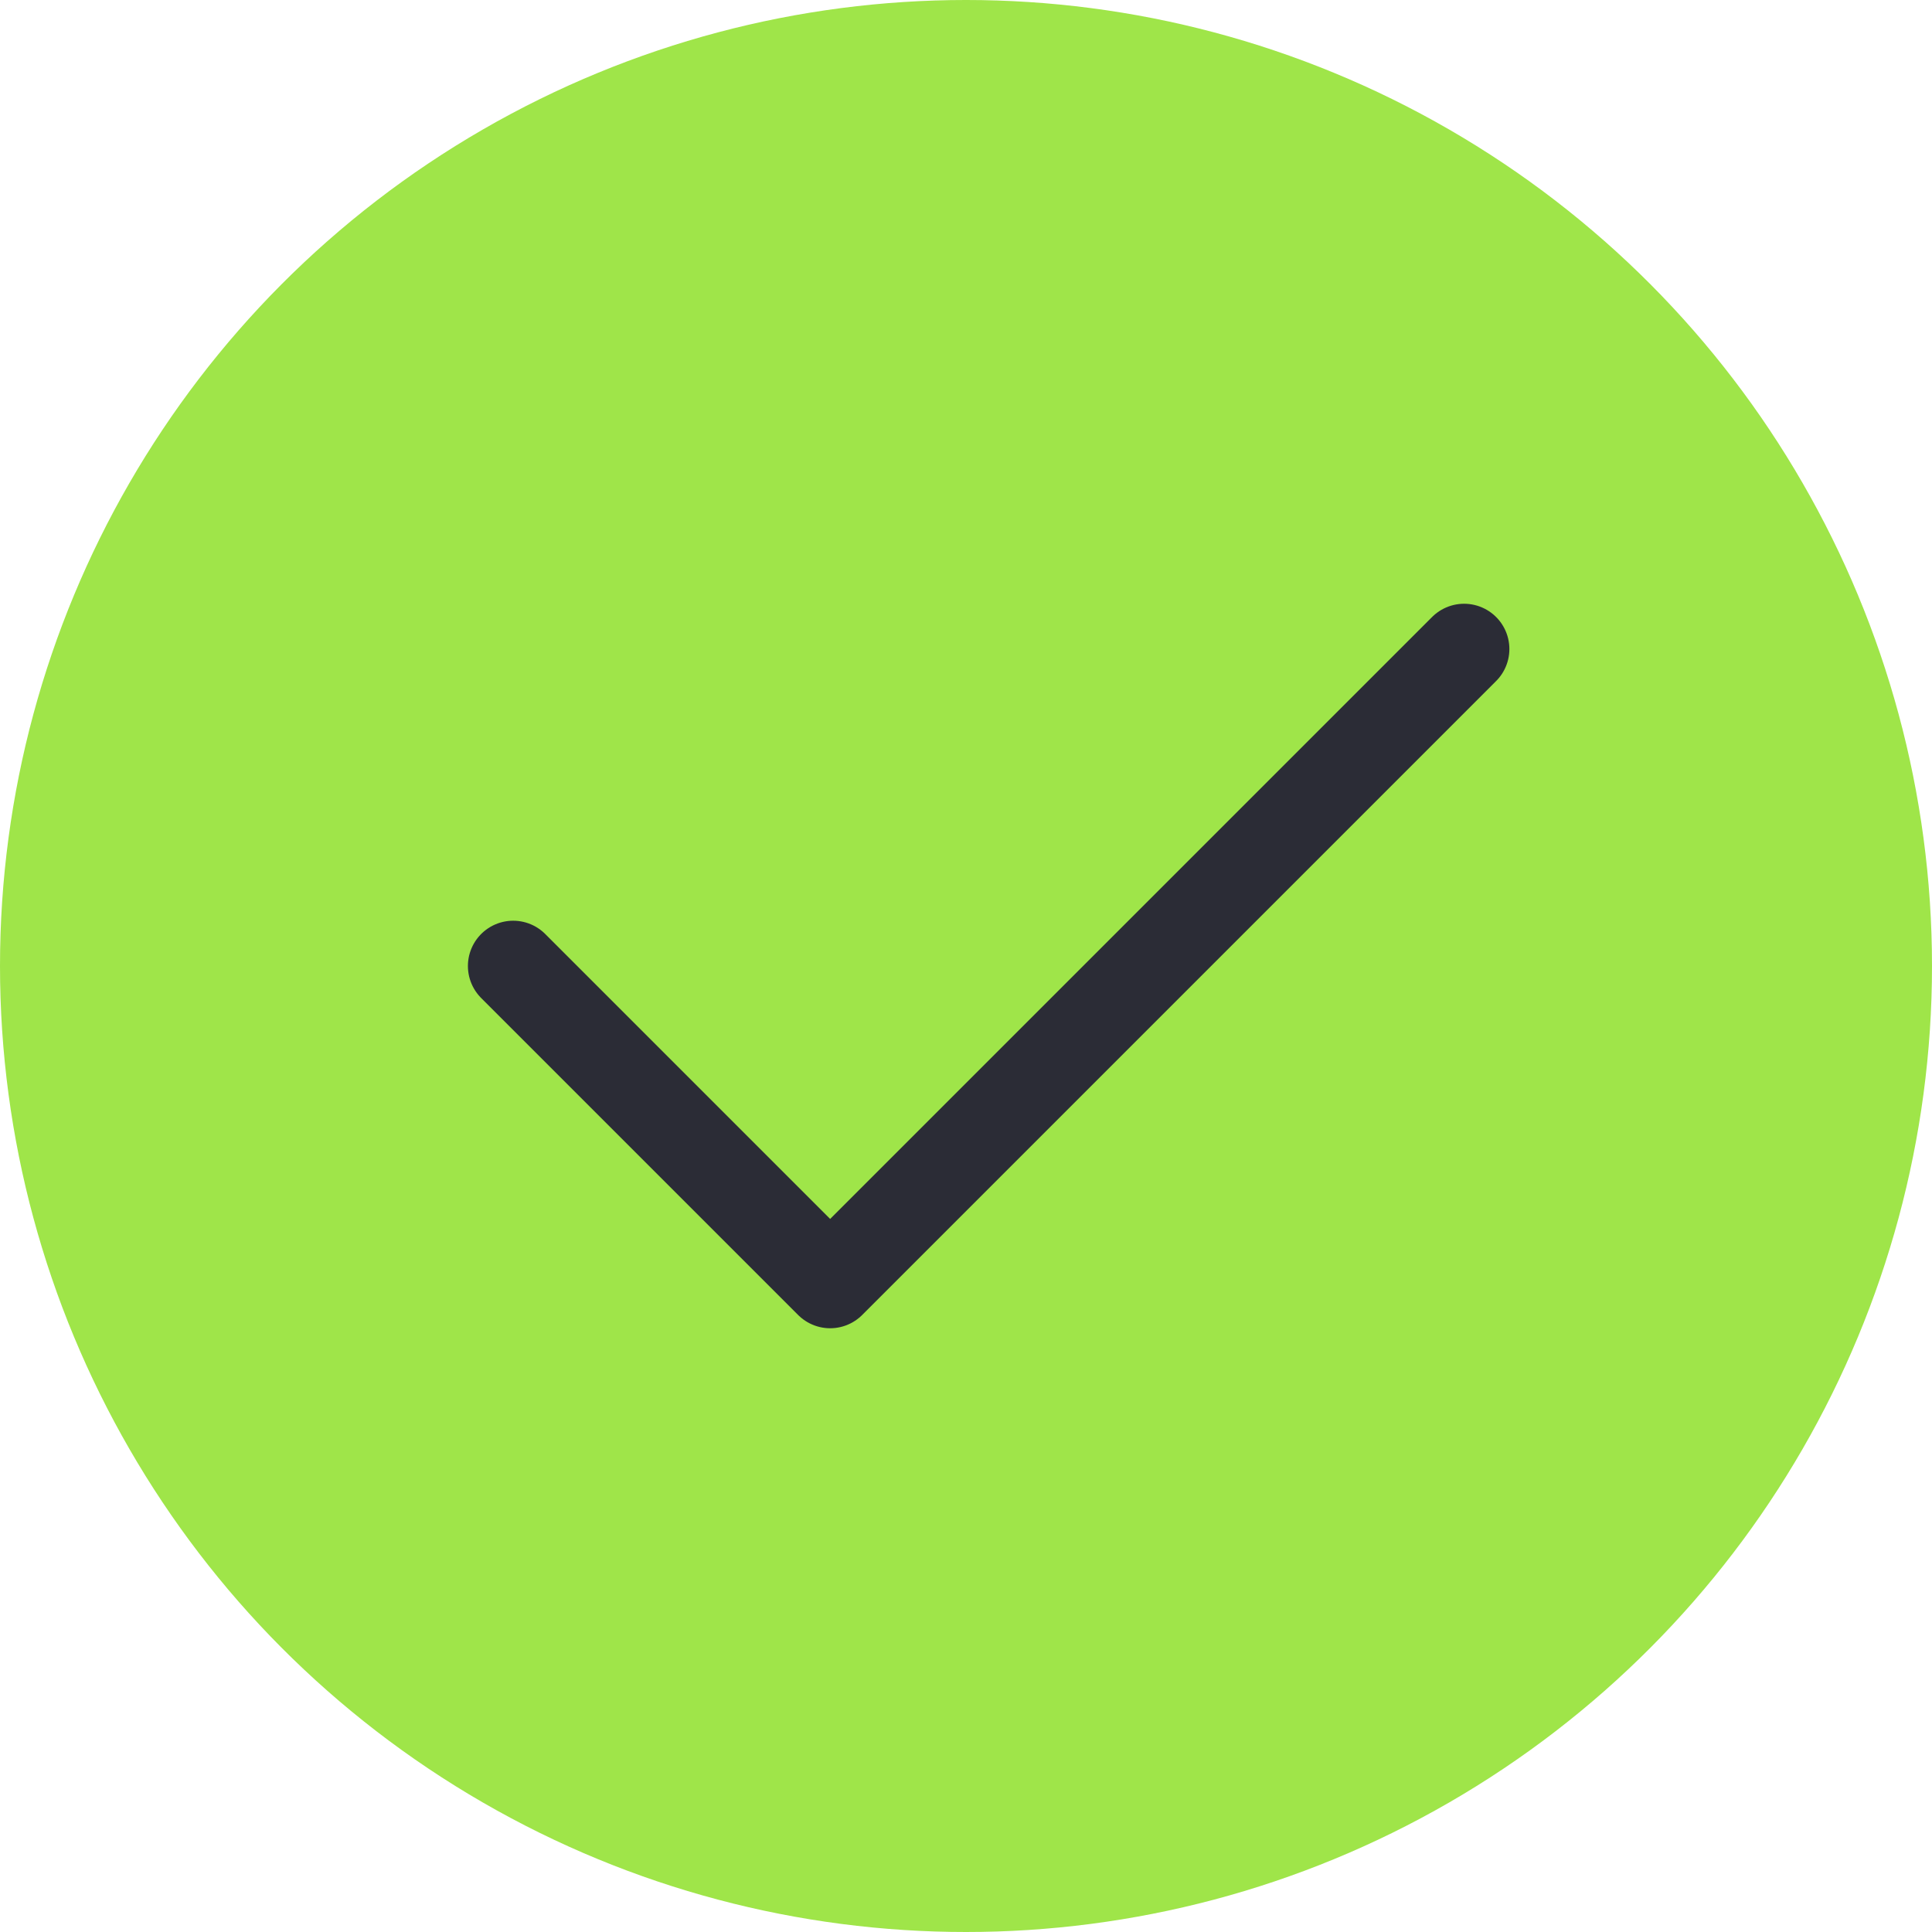 <?xml version="1.0" encoding="UTF-8"?>
<svg width="32px" height="32px" viewBox="0 0 32 32" version="1.1" xmlns="http://www.w3.org/2000/svg" xmlns:xlink="http://www.w3.org/1999/xlink">
    <title>Signifier 2</title>
    <g id="🟢Prototypes-Desktop" stroke="none" stroke-width="1" fill="none" fill-rule="evenodd">
        <g id="0404-Transaction-Status-/-Success" transform="translate(-242, -461)">
            <g id="Status" transform="translate(38, 461)">
                <g id="Signifier" transform="translate(204, 0)">
                    <circle id="Ellipse-4" fill="#9FE549" fill-rule="nonzero" cx="16" cy="16" r="16"></circle>
                    <g id="Check" transform="translate(4, 4)">
                        <rect id="Rectangle" x="0" y="0" width="24" height="24"></rect>
                        <polyline id="Path" stroke="#2B2C36" stroke-width="1.5" stroke-linecap="round" stroke-linejoin="round" points="20.25 6.75 9.75 17.25 4.5 12"></polyline>
                    </g>
                </g>
            </g>
        </g>
    </g>
</svg>